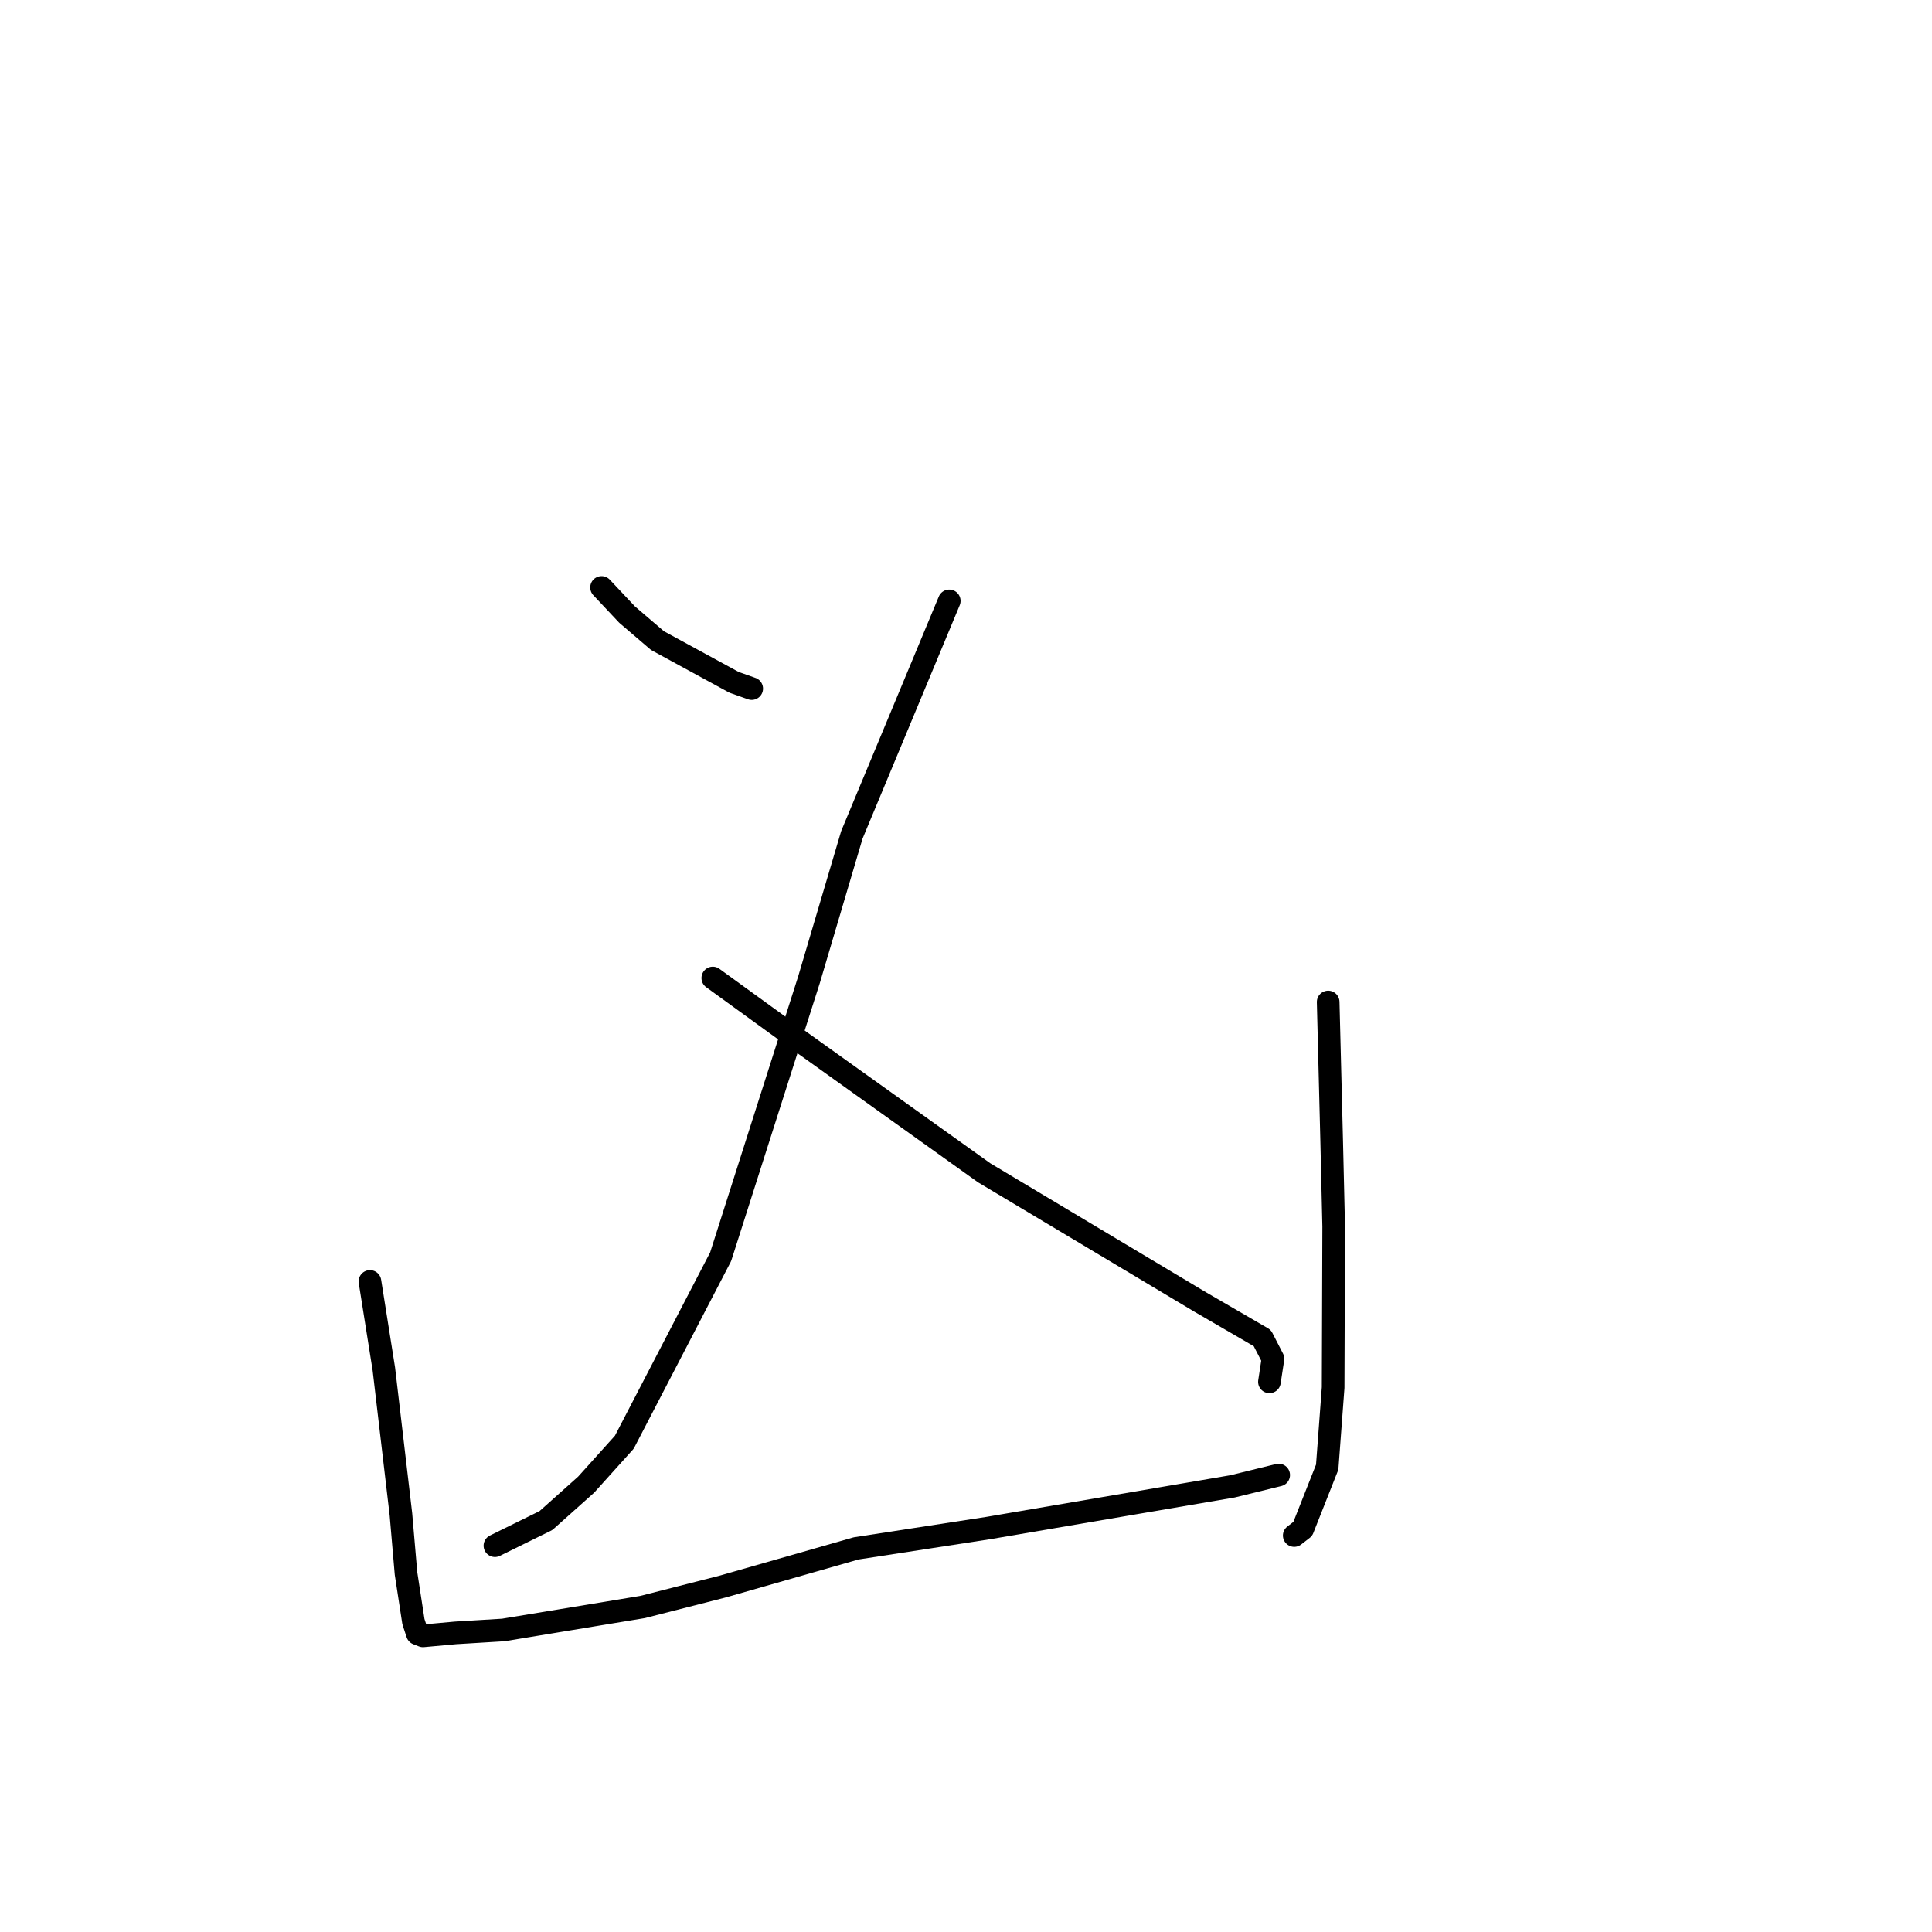 <?xml version="1.0" standalone="no"?>
    <svg width="256" height="256" xmlns="http://www.w3.org/2000/svg" version="1.1">
    <polyline stroke="black" stroke-width="3" stroke-linecap="round" fill="transparent" stroke-linejoin="round" points="79.71 77.839 83.087 81.431 87.117 84.881 97.263 90.411 99.436 91.181 99.605 91.241 " />
        <polyline stroke="black" stroke-width="3" stroke-linecap="round" fill="transparent" stroke-linejoin="round" points="125.782 79.621 112.877 110.624 107.193 129.829 95.487 166.529 82.725 191.1 77.662 196.726 72.339 201.48 66.195 204.507 65.58 204.81 " />
        <polyline stroke="black" stroke-width="3" stroke-linecap="round" fill="transparent" stroke-linejoin="round" points="94.449 129.59 104.481 136.865 130.402 155.4 159.011 172.508 167.26 177.3 168.674 180.046 168.25 182.824 168.207 183.102 " />
        <polyline stroke="black" stroke-width="3" stroke-linecap="round" fill="transparent" stroke-linejoin="round" points="49.021 169.799 50.862 181.401 53.124 200.64 53.799 208.491 54.779 214.868 55.303 216.467 56.049 216.759 60.341 216.367 66.689 215.979 85.151 212.934 95.782 210.22 113.441 205.17 130.953 202.473 163.321 196.949 168.827 195.598 169.378 195.463 169.433 195.449 " />
        <polyline stroke="black" stroke-width="3" stroke-linecap="round" fill="transparent" stroke-linejoin="round" points="175.99 132.769 176.455 151.21 176.721 162.529 176.648 183.859 175.861 194.401 172.624 202.59 171.494 203.465 " />
        </svg>